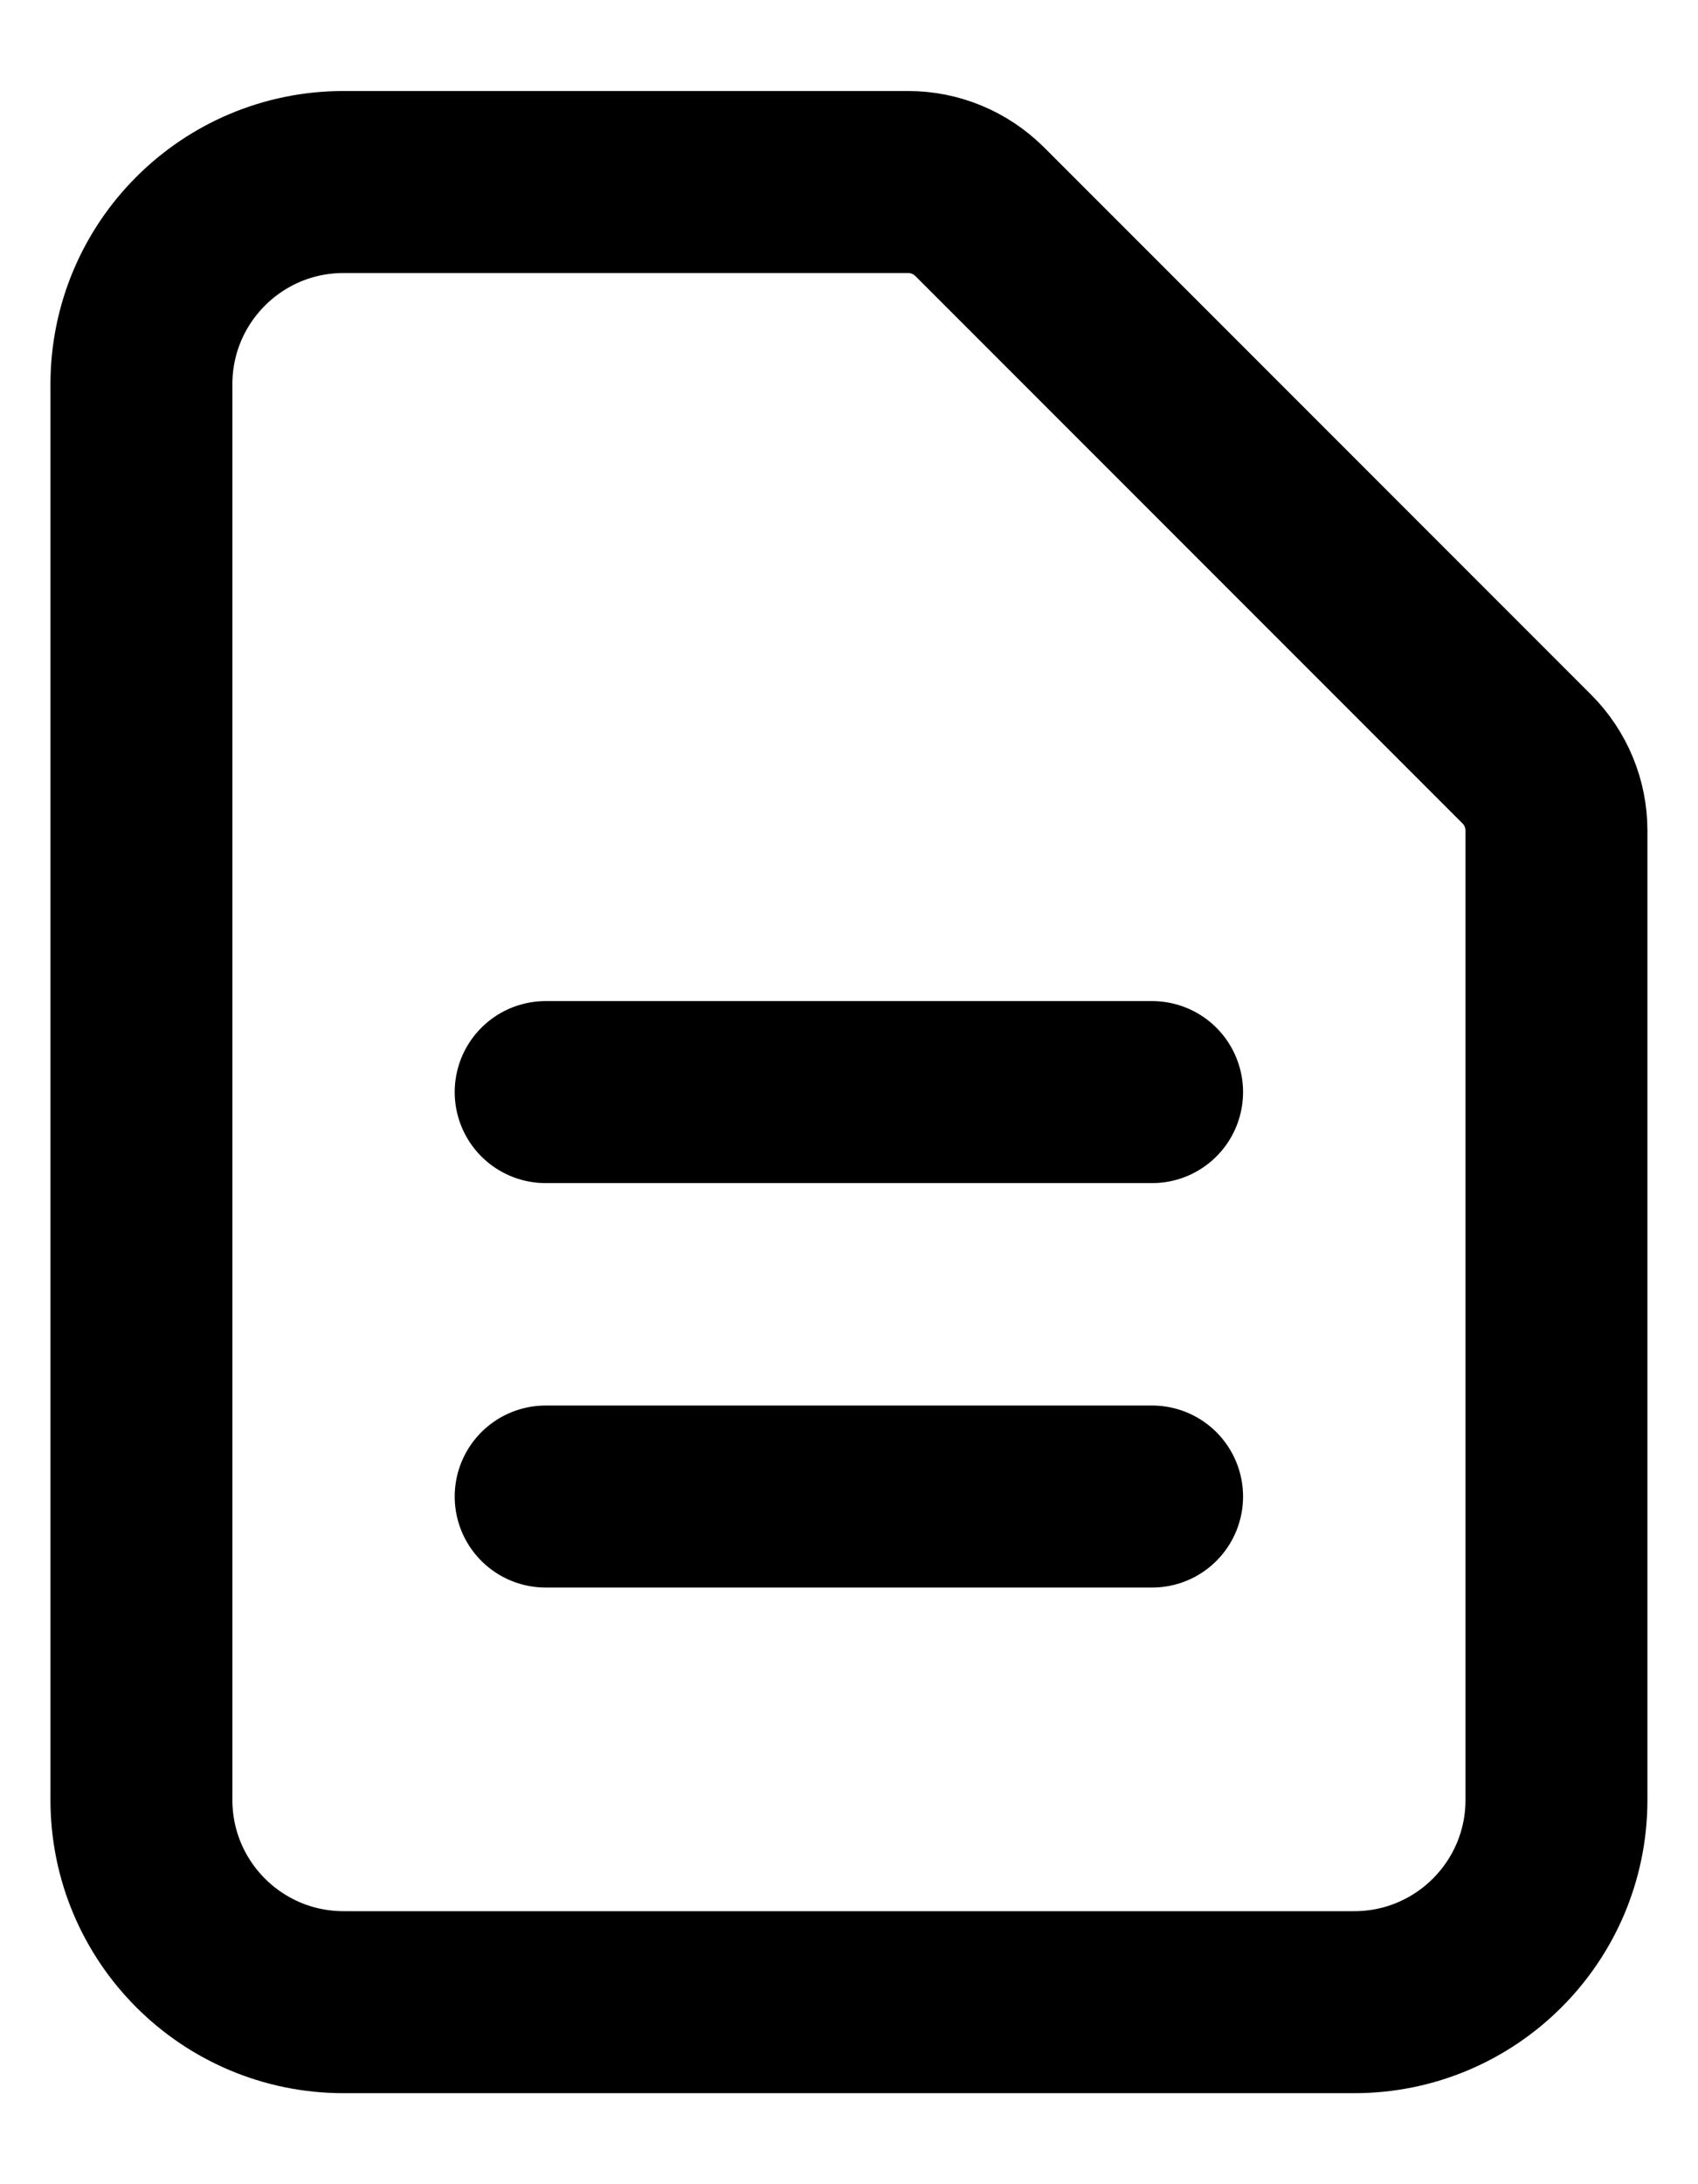<svg width="14" height="18" viewBox="0 0 14 18" fill="none" xmlns="http://www.w3.org/2000/svg">
<path d="M4.499 9H9.499M4.499 12.333H9.499M11.166 16.5H2.833C1.912 16.5 1.166 15.754 1.166 14.833V3.167C1.166 2.246 1.912 1.5 2.833 1.5H7.487C7.709 1.5 7.92 1.588 8.077 1.744L12.589 6.256C12.745 6.412 12.833 6.624 12.833 6.845V14.833C12.833 15.754 12.086 16.5 11.166 16.5Z" stroke="currentColor" stroke-width="1.5" stroke-linecap="round" stroke-linejoin="round"/>
</svg>
